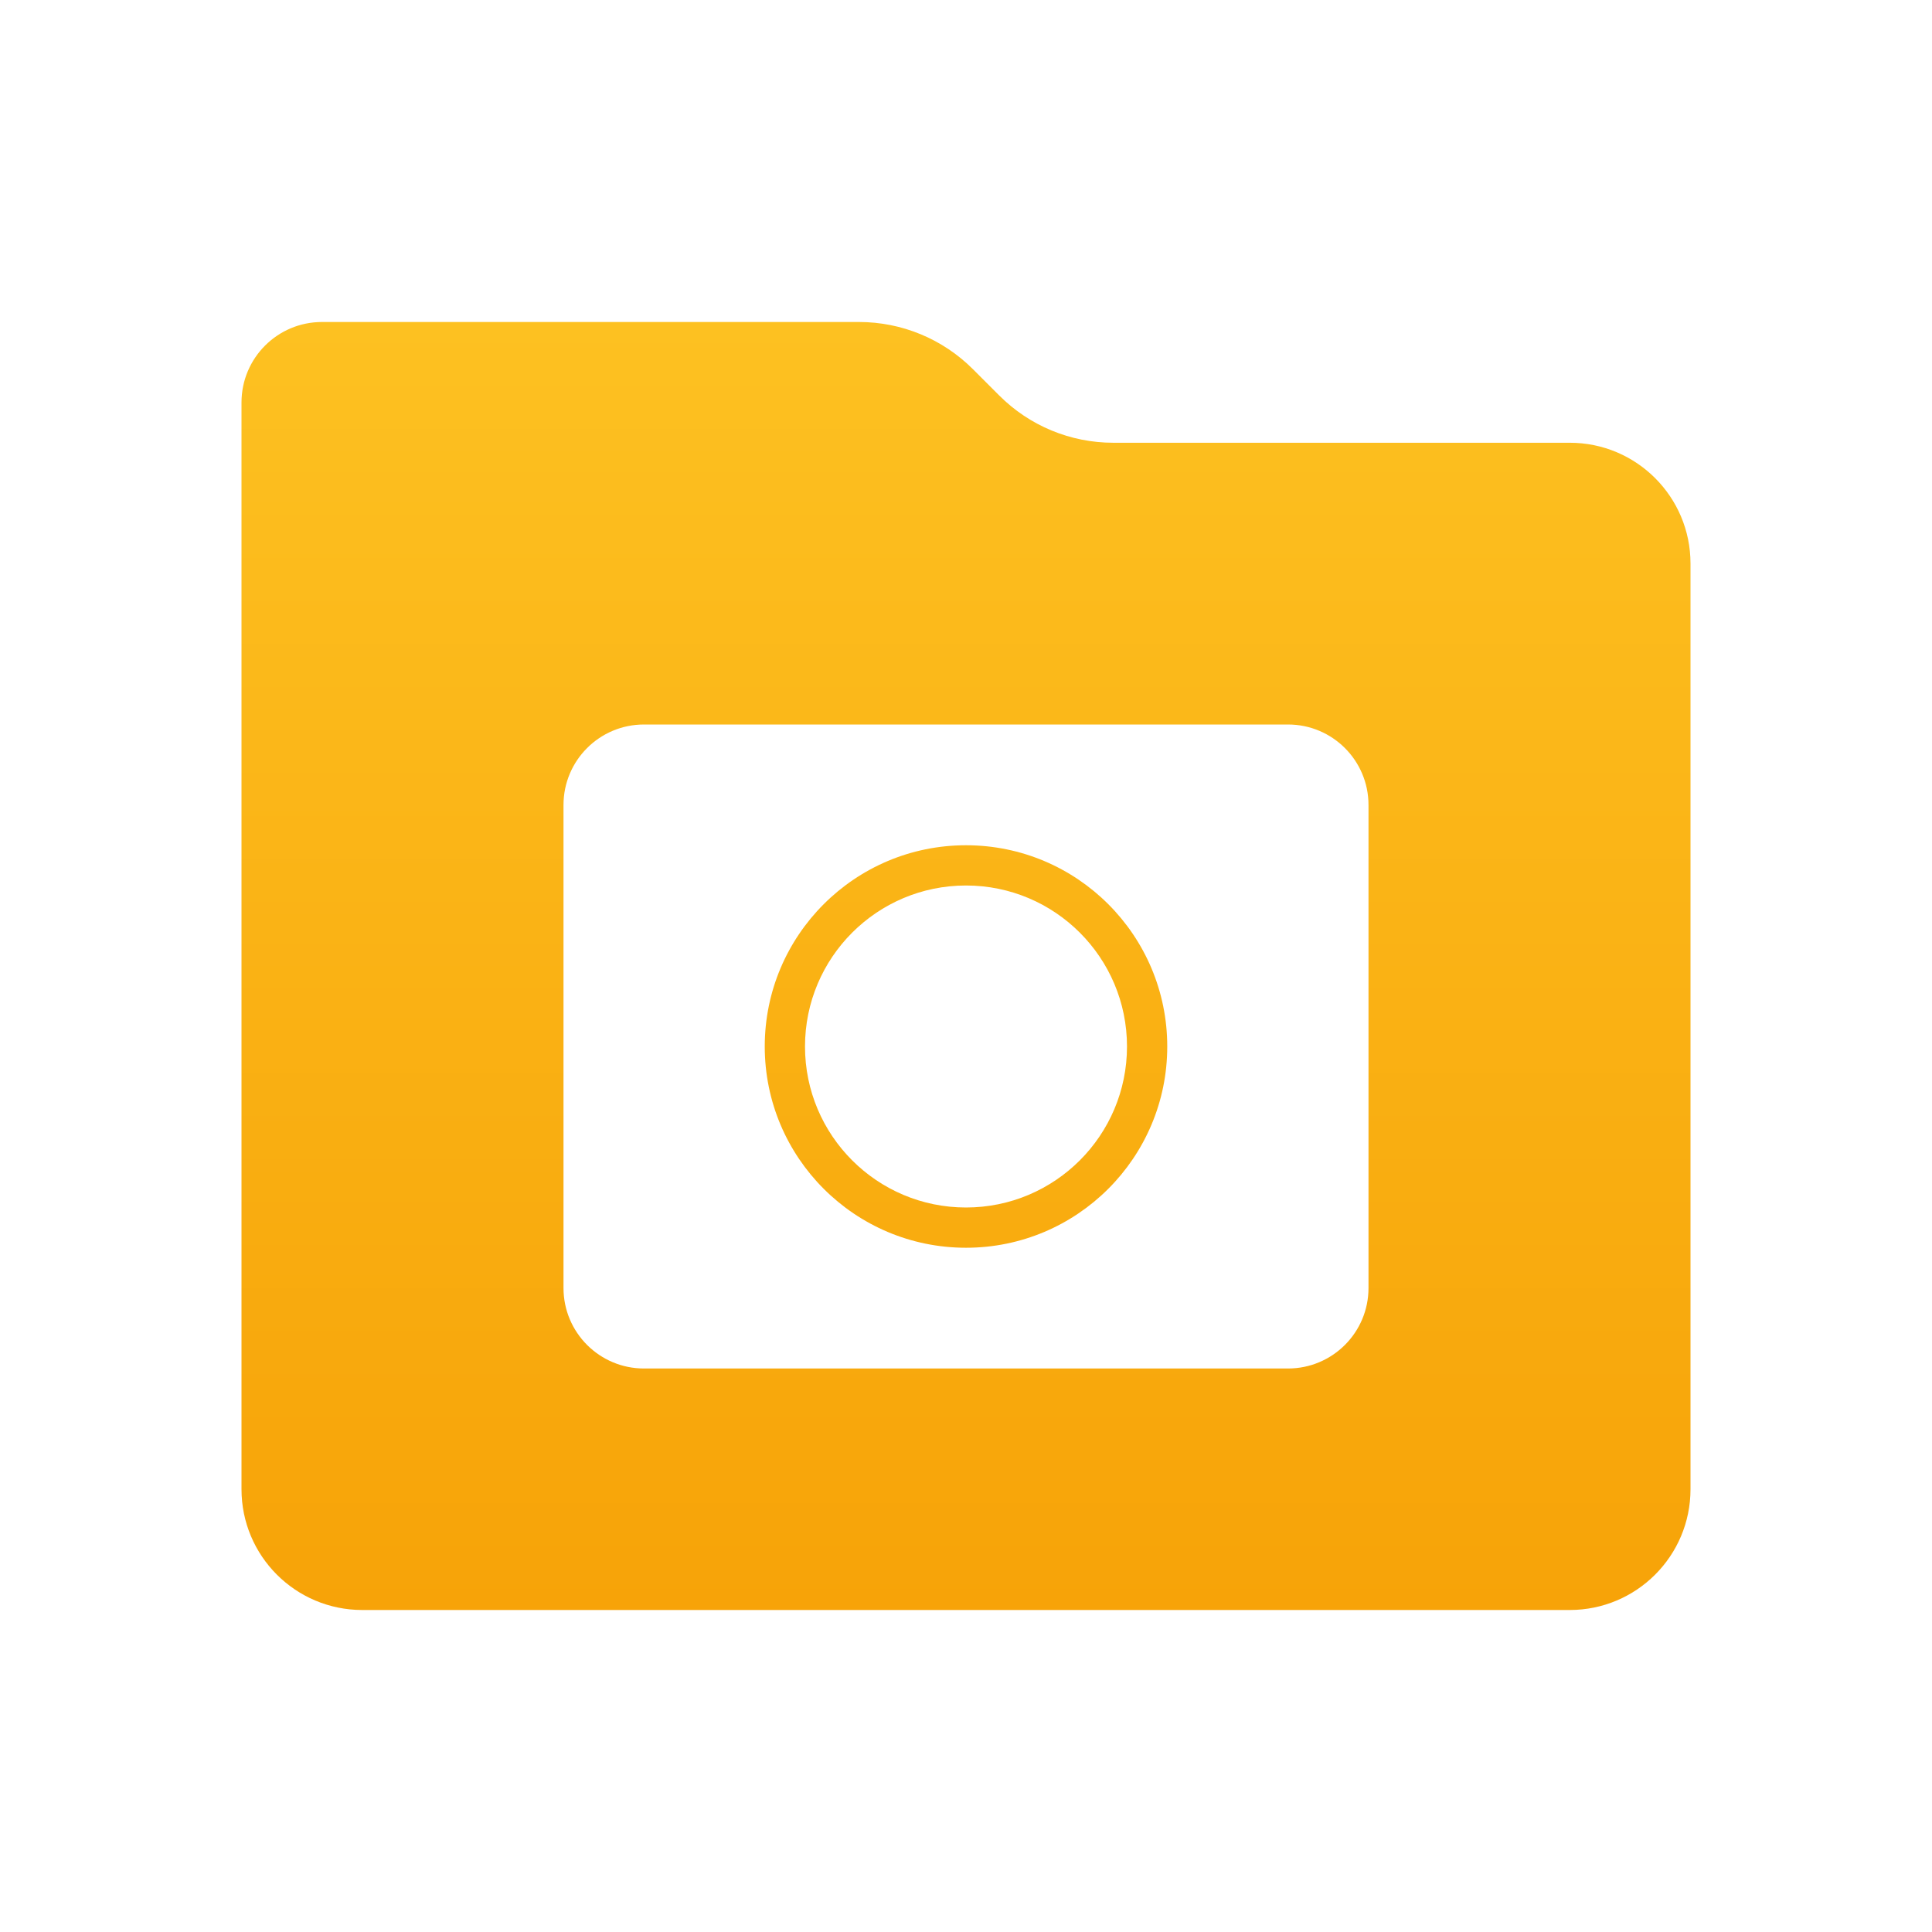 <svg xmlns="http://www.w3.org/2000/svg" width="48" height="48" fill="none" viewBox="0 0 48 48"><path fill="url(#paint0_linear_48_1455)" fill-rule="evenodd" d="M24 31C26.761 31 29 28.761 29 26C29 23.239 26.761 21 24 21C21.239 21 19 23.239 19 26C19 28.761 21.239 31 24 31ZM24 30C26.209 30 28 28.209 28 26C28 23.791 26.209 22 24 22C21.791 22 20 23.791 20 26C20 28.209 21.791 30 24 30Z" clip-rule="evenodd"/><path fill="url(#paint1_linear_48_1455)" fill-rule="evenodd" d="M8 8C6.895 8 6 8.895 6 10V37C6 38.657 7.343 40 9 40H39C40.657 40 42 38.657 42 37V14C42 12.343 40.657 11 39 11H27.657C26.596 11 25.579 10.579 24.828 9.828L24.172 9.172C23.421 8.421 22.404 8 21.343 8H8ZM14 20C14 18.895 14.895 18 16 18H32C33.105 18 34 18.895 34 20V32C34 33.105 33.105 34 32 34H16C14.895 34 14 33.105 14 32V20Z" clip-rule="evenodd"/><defs><linearGradient id="paint0_linear_48_1455" x1="24" x2="24" y1="8" y2="40" gradientUnits="userSpaceOnUse"><stop stop-color="#FDC121"/><stop offset="1" stop-color="#F7A308"/></linearGradient><linearGradient id="paint1_linear_48_1455" x1="24" x2="24" y1="8" y2="40" gradientUnits="userSpaceOnUse"><stop stop-color="#FDC121"/><stop offset="1" stop-color="#F7A308"/></linearGradient></defs></svg>